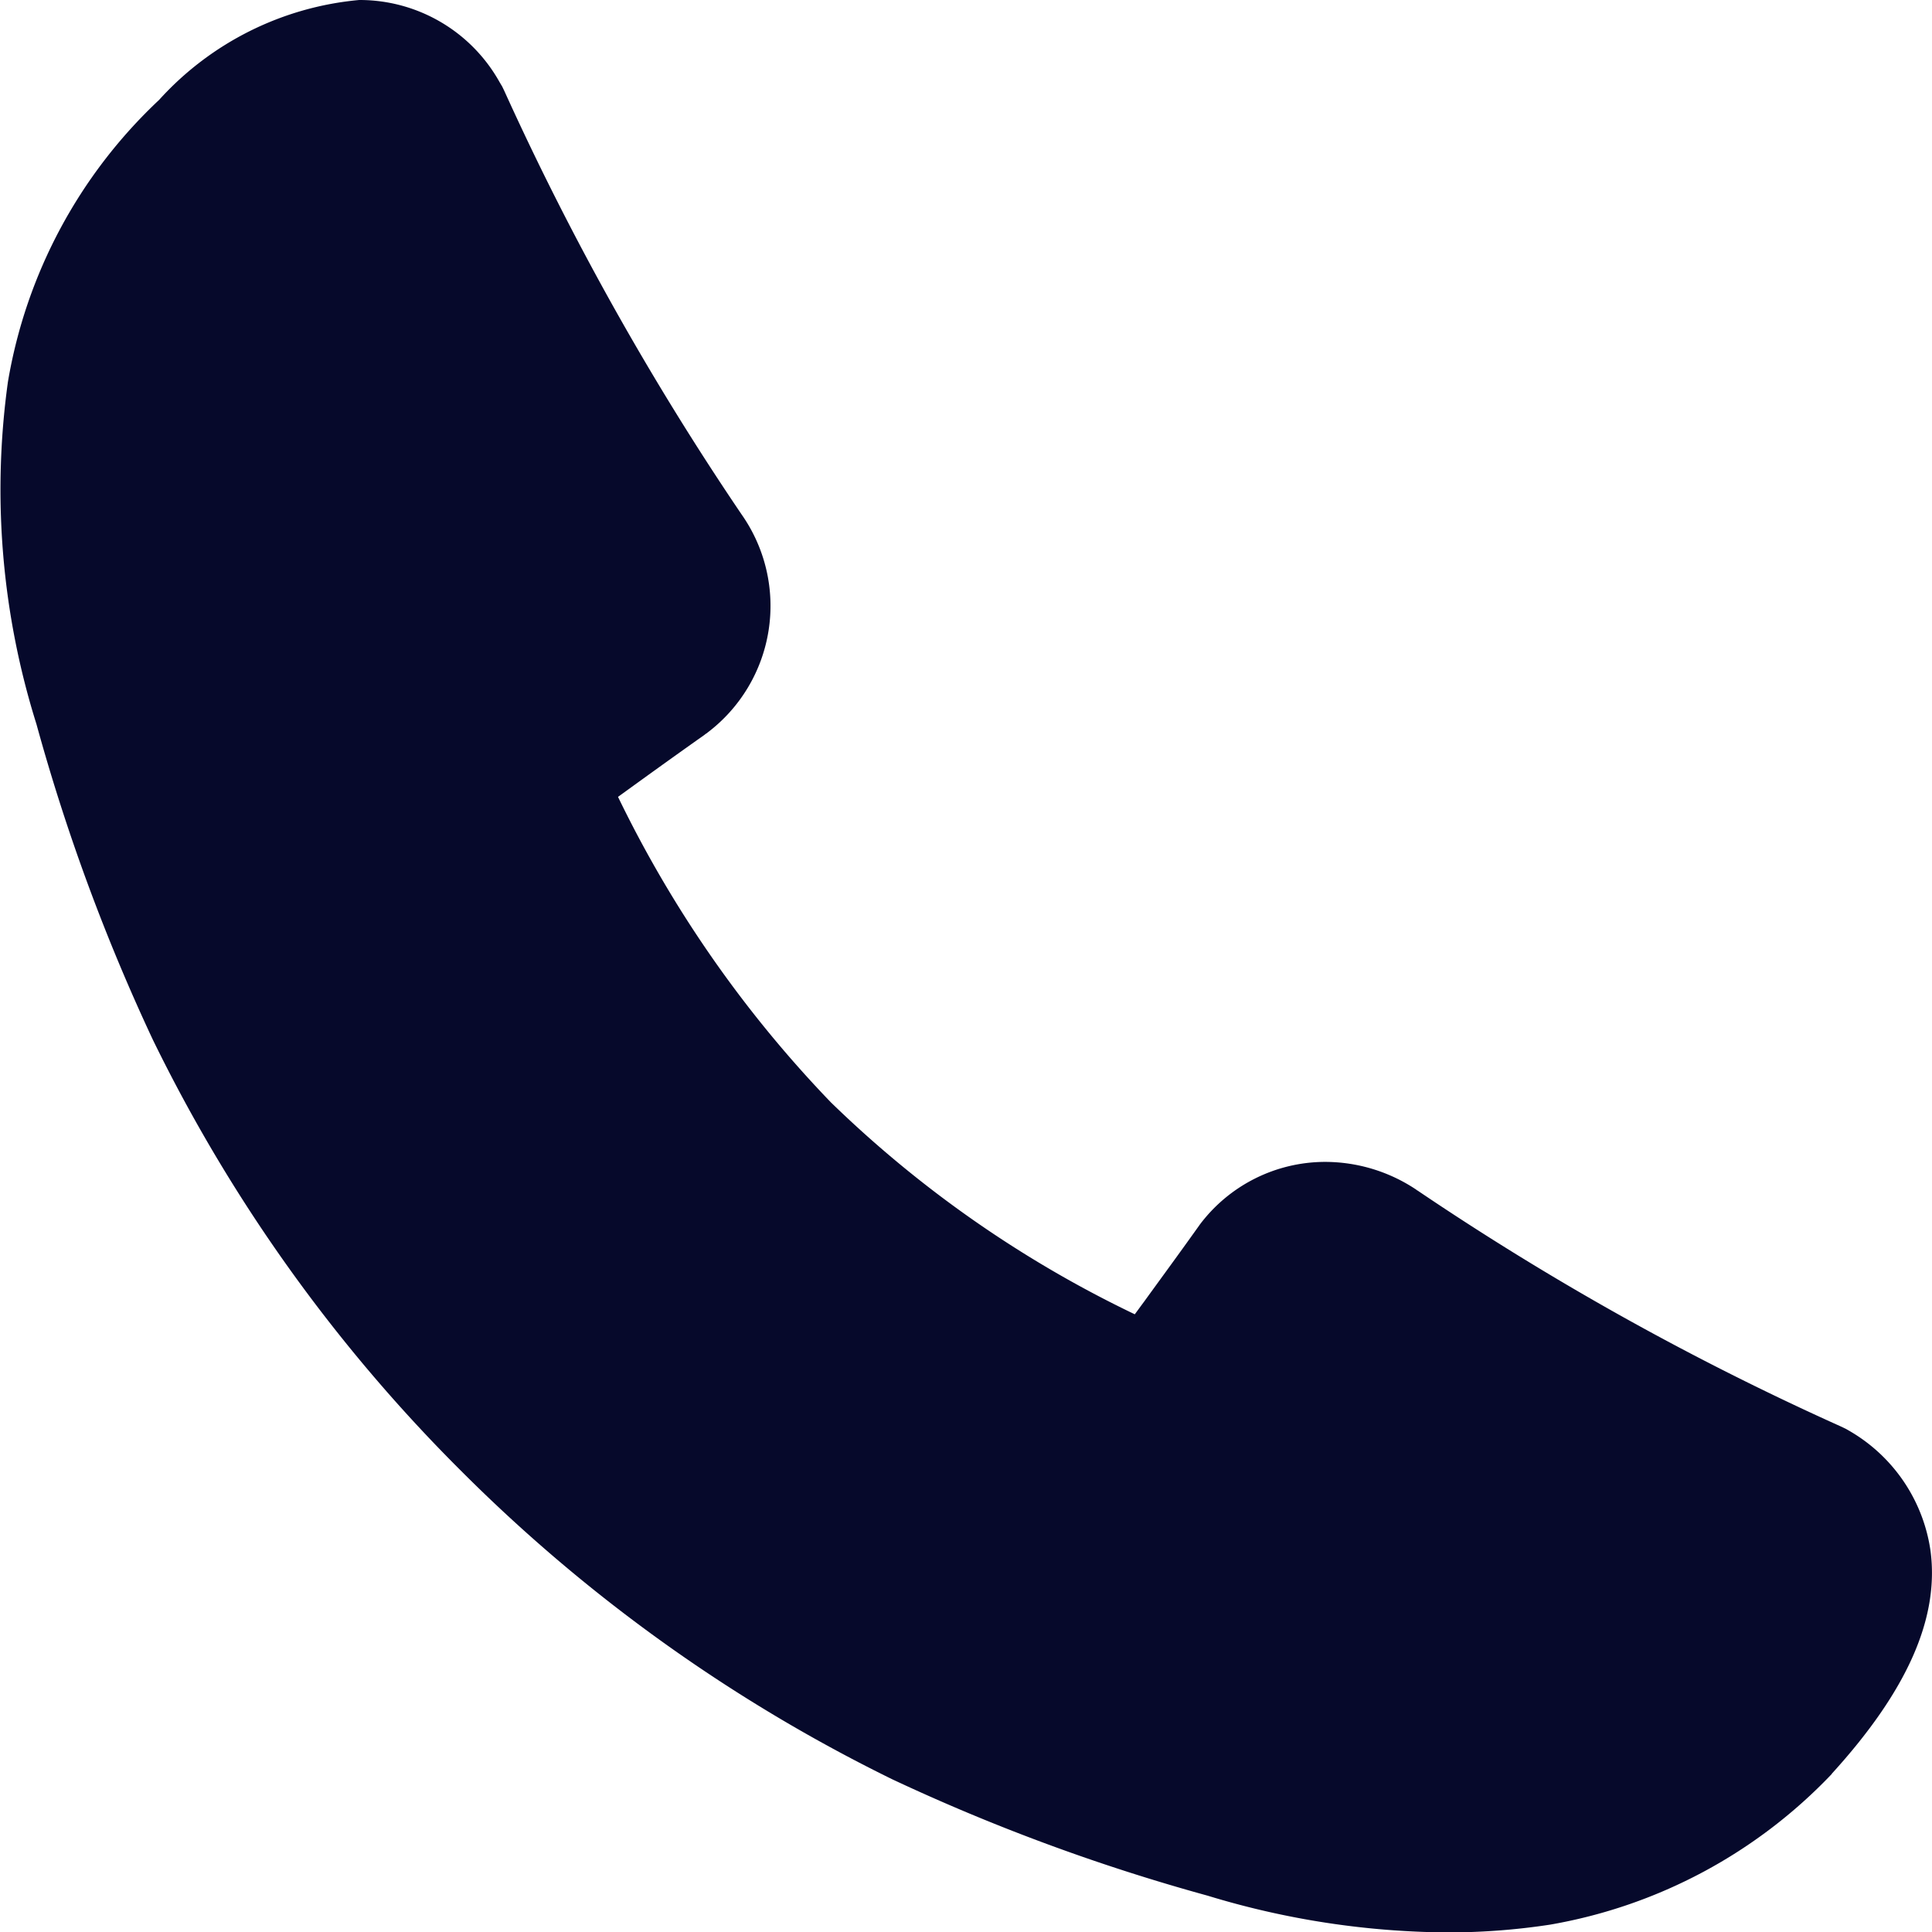 <svg xmlns="http://www.w3.org/2000/svg" xmlns:xlink="http://www.w3.org/1999/xlink" width="33" height="33.005" viewBox="0 0 33 33.005">
  <defs>
    <clipPath id="clip-path">
      <rect id="사각형_209" data-name="사각형 209" width="33" height="33.005" fill="#06092b"/>
    </clipPath>
  </defs>
  <g id="그룹_126" data-name="그룹 126" clip-path="url(#clip-path)">
    <path id="패스_1212" data-name="패스 1212" d="M31.289,30.3a8.684,8.684,0,0,1-4.81,2.574,11.547,11.547,0,0,1-1.763.133,14.326,14.326,0,0,1-4.087-.627,33.712,33.712,0,0,1-5.392-1.99,27.531,27.531,0,0,1-7.358-5.263,27.264,27.264,0,0,1-5.266-7.363,33.782,33.782,0,0,1-1.99-5.394A13.367,13.367,0,0,1,.135,6.525,8.553,8.553,0,0,1,2.717,1.707,5.251,5.251,0,0,1,6.135,0a2.738,2.738,0,0,1,2.4,1.406l.043.072.037.077a48.887,48.887,0,0,0,4.052,7.232,2.716,2.716,0,0,1-.587,3.73l-.008.008-.011.005-.035.027c-.6.424-1.016.726-1.47,1.054a20.214,20.214,0,0,0,3.636,5.218,19.545,19.545,0,0,0,5.191,3.62c.056-.075.109-.149.163-.221.28-.387.563-.771.928-1.283l.008-.011.005-.008a2.682,2.682,0,0,1,2.15-1.08,2.807,2.807,0,0,1,1.555.475l.008.008.011.005a48.125,48.125,0,0,0,7.232,4.031l.093.045.091.053a2.831,2.831,0,0,1,1.347,2.022c.155,1.155-.4,2.4-1.686,3.812" transform="translate(0 0)" fill="#06092b"/>
  </g>
</svg>
